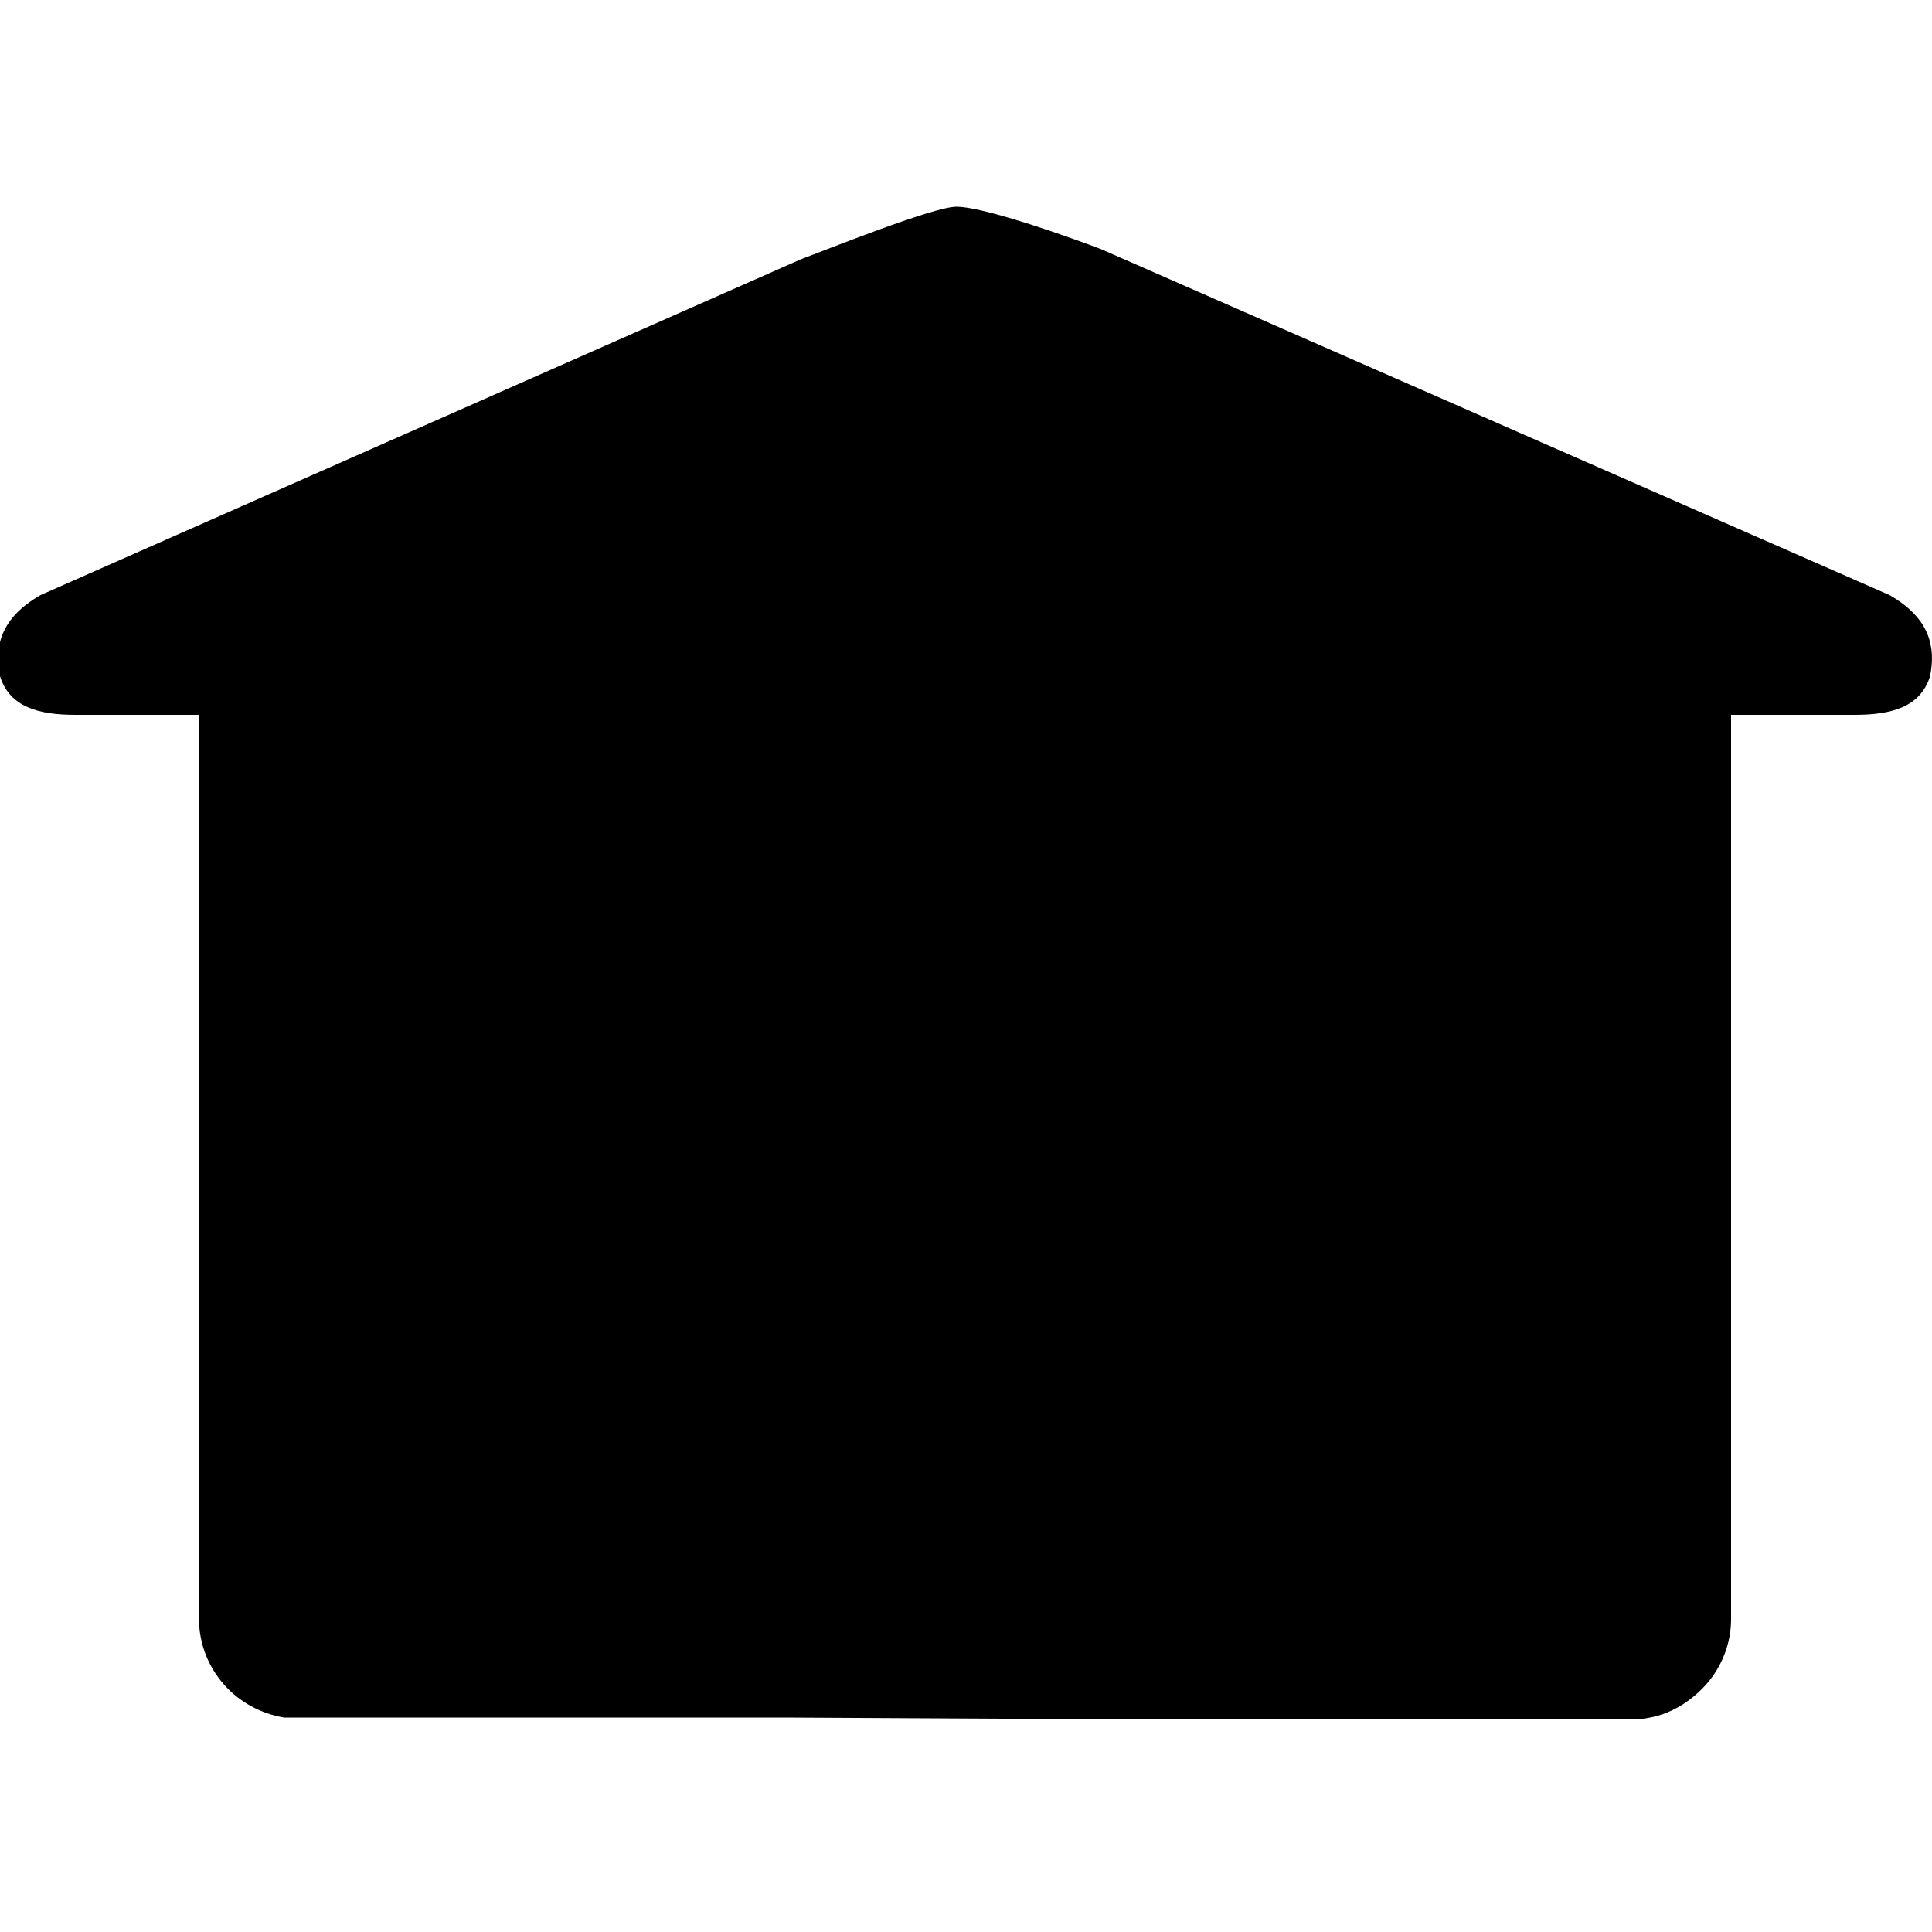<?xml version="1.0" encoding="utf-8"?>
<!-- Generator: Adobe Illustrator 19.1.0, SVG Export Plug-In . SVG Version: 6.00 Build 0)  -->
<svg version="1.1" id="Layer_1" xmlns="http://www.w3.org/2000/svg" xmlns:xlink="http://www.w3.org/1999/xlink" x="0px" y="0px"
	 viewBox="-269 191 100 100" style="enable-background:new -269 191 100 100;" xml:space="preserve">
<g>
	<path d="M-209.6,280l25,0c1.6,0,2.9-0.7,3.9-1.8c0.8-0.9,1.3-2.1,1.3-3.4v-46.8h6.4c1.9,0,3.4-0.4,3.9-2c0.3-1.5,0-3-2.1-4.2
		l-40.8-17.9c-1.3-0.5-6-2.2-7.5-2.2c-1.2,0-6.9,2.3-8,2.7l-39.4,17.4c-2.1,1.2-2.4,2.7-2.1,4.2c0.5,1.6,2,2,3.9,2h6.4l0,46.8
		c0,1.3,0.5,2.5,1.3,3.4c0.8,0.9,1.9,1.5,3.1,1.7l25.9,0L-209.6,280z"/>
</g>
</svg>
